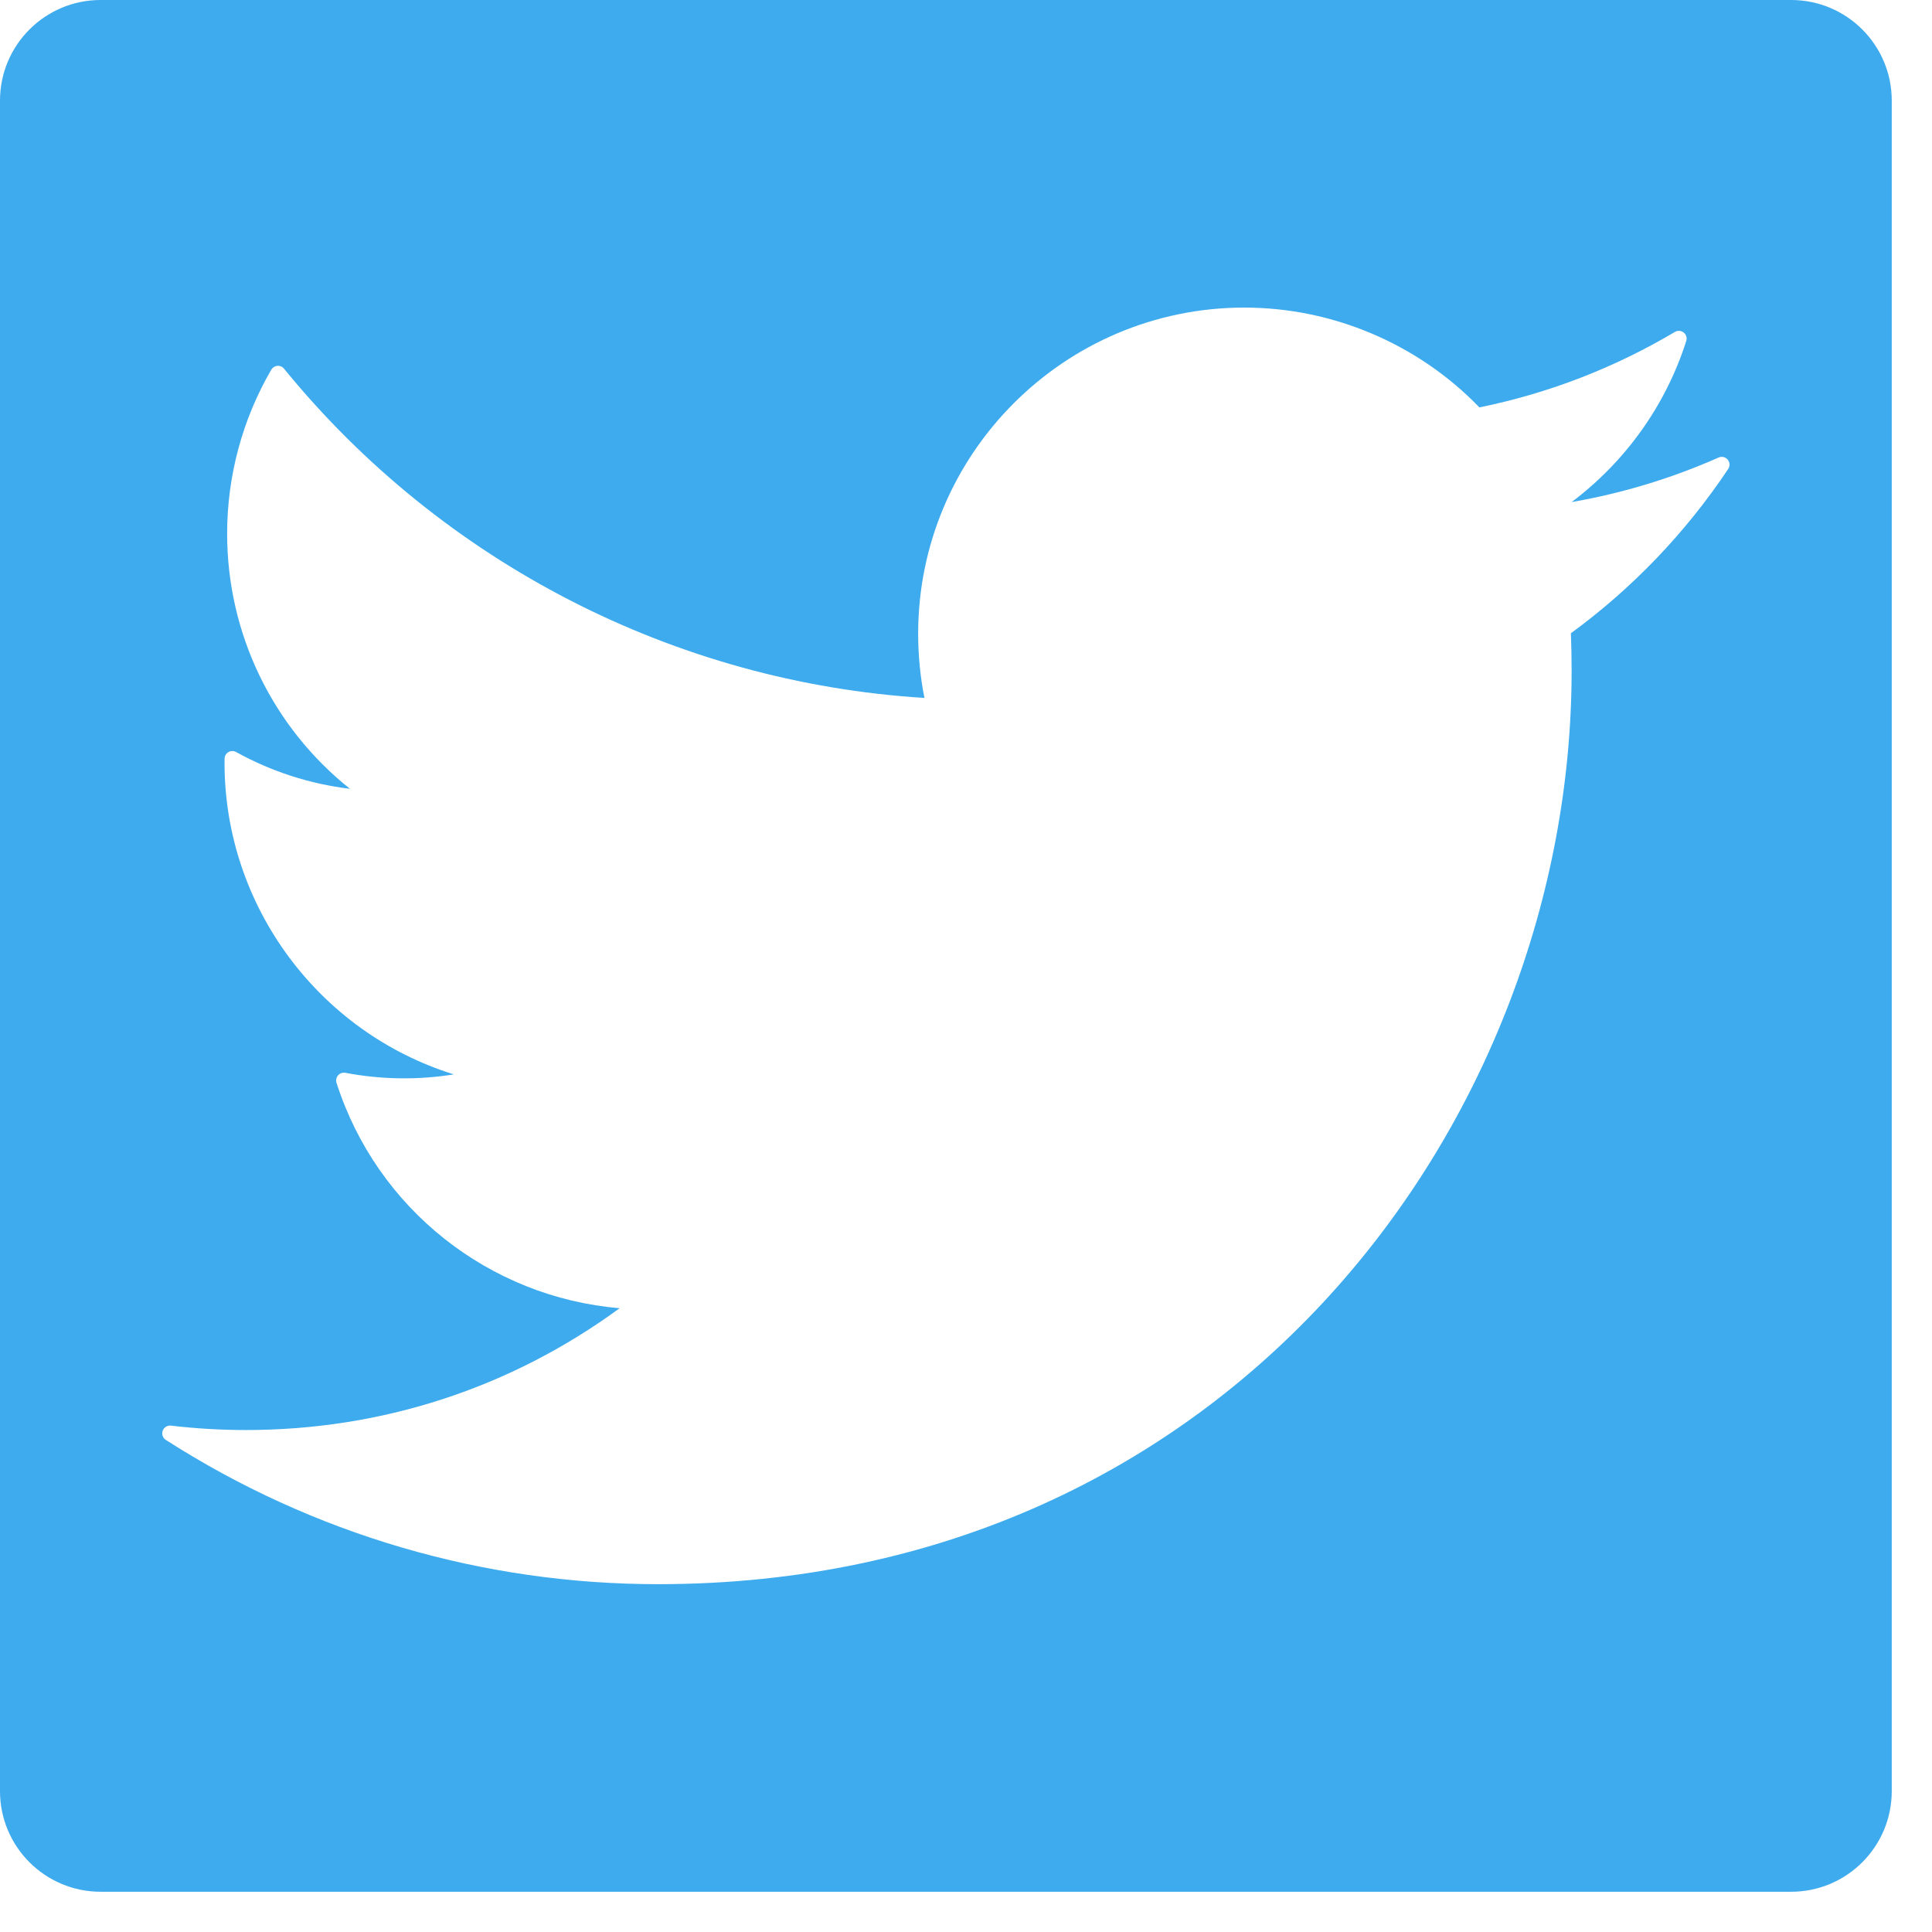 <?xml version="1.0" encoding="iso-8859-1"?>
<!-- Generator: Adobe Illustrator 16.0.0, SVG Export Plug-In . SVG Version: 6.00 Build 0)  -->
<!DOCTYPE svg PUBLIC "-//W3C//DTD SVG 1.1//EN" "http://www.w3.org/Graphics/SVG/1.1/DTD/svg11.dtd">
<svg xmlns="http://www.w3.org/2000/svg" xmlns:xlink="http://www.w3.org/1999/xlink" version="1.1" id="tw" x="0px" y="0px" viewBox="0 0 96 96" style="enable-background:new 0 0 94 94;" xml:space="preserve">
<g>
	<path d="M89,0H5C2.239,0,0,2.239,0,5v84c0,2.761,2.239,5,5,5h84c2.762,0,5-2.239,5-5V5C94,2.239,91.762,0,89,0z M85.874,23.302   c-2.122,3.177-4.752,5.922-7.817,8.164c0.024,0.616,0.036,1.233,0.036,1.855c0,22.315-16.979,45.396-45.396,45.396   c-8.687,0-17.144-2.479-24.458-7.169c-0.152-0.097-0.217-0.286-0.155-0.456c0.061-0.169,0.234-0.273,0.409-0.254   c1.229,0.146,2.482,0.219,3.729,0.219c6.758,0,13.156-2.089,18.567-6.053c-6.487-0.547-12.062-4.938-14.068-11.199   c-0.041-0.131-0.011-0.271,0.08-0.375c0.09-0.103,0.229-0.146,0.362-0.123c1.797,0.342,3.624,0.362,5.387,0.078   c-6.69-2.08-11.393-8.346-11.393-15.481l0.002-0.208c0.003-0.136,0.077-0.26,0.193-0.326c0.118-0.068,0.264-0.069,0.381-0.003   c1.743,0.968,3.677,1.591,5.655,1.828c-3.844-3.064-6.102-7.709-6.102-12.678c0-2.867,0.76-5.686,2.194-8.148   c0.064-0.109,0.178-0.182,0.305-0.19c0.127-0.013,0.25,0.042,0.329,0.142c7.87,9.651,19.444,15.595,31.821,16.358   c-0.208-1.04-0.312-2.11-0.312-3.191c0-8.936,7.271-16.205,16.206-16.205c4.396,0,8.639,1.806,11.681,4.96   c3.432-0.699,6.697-1.96,9.715-3.75c0.139-0.082,0.312-0.069,0.438,0.03c0.125,0.101,0.176,0.268,0.126,0.421   c-1.021,3.199-3.018,5.989-5.696,8.004c2.523-0.439,4.974-1.182,7.302-2.214c0.157-0.072,0.342-0.027,0.453,0.104   C85.959,22.97,85.971,23.158,85.874,23.302z" fill="#3dabee"/>
</g>
<g>
</g>
<g>
</g>
<g>
</g>
<g>
</g>
<g>
</g>
<g>
</g>
<g>
</g>
<g>
</g>
<g>
</g>
<g>
</g>
<g>
</g>
<g>
</g>
<g>
</g>
<g>
</g>
<g>
</g>
</svg>
